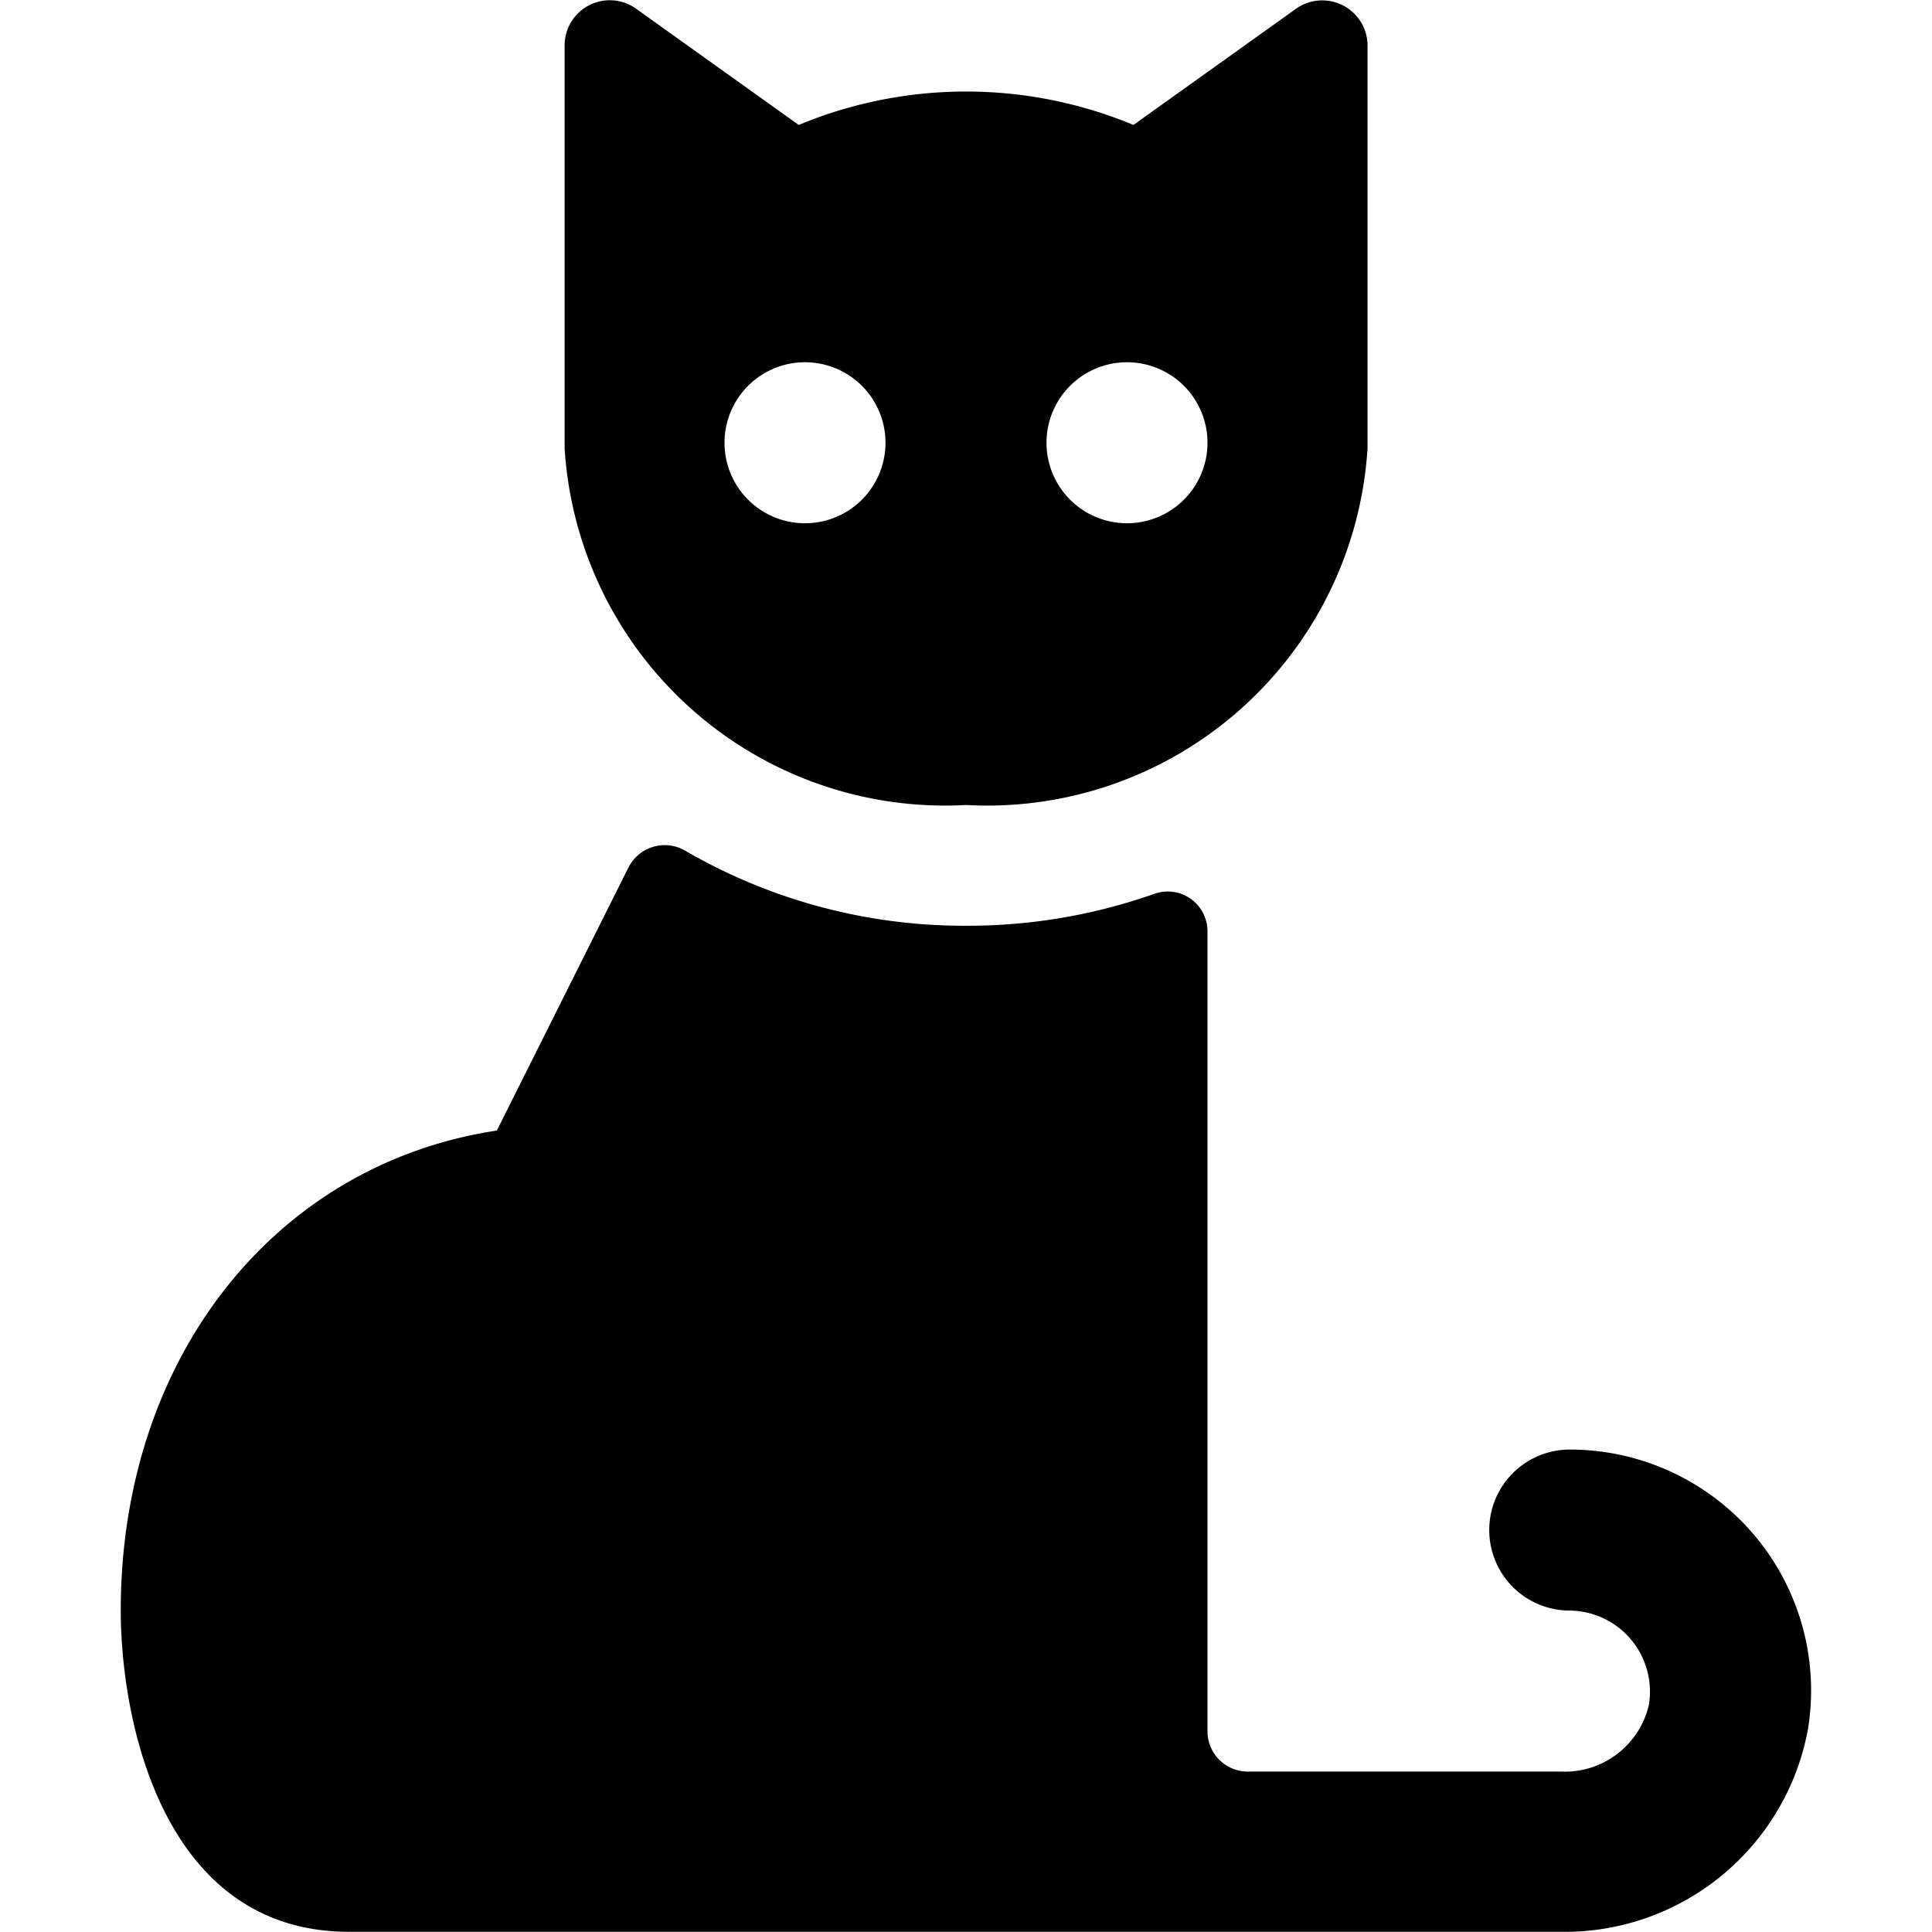 <svg id="Bold" xmlns="http://www.w3.org/2000/svg" viewBox="0 0 24 24"><title>cat-sitting</title><path d="M21.794,19.072A3,3,0,0,0,19.5,18.007a1,1,0,0,0,0,2,1.007,1.007,0,0,1,.983,1.171,1.071,1.071,0,0,1-1.093.829H15.5a.5.5,0,0,1-.5-.5V11.573a.494.494,0,0,0-.653-.472A6.973,6.973,0,0,1,12,11.5a6.9,6.9,0,0,1-3.477-.926.505.505,0,0,0-.715.2l-1.636,3.27C3.408,14.463,1.5,16.875,1.5,20.007c0,1.326.5,3.991,2.84,3.991h15.05a3.075,3.075,0,0,0,3.066-2.5A2.988,2.988,0,0,0,21.794,19.072Z"/><path d="M12,10A4.734,4.734,0,0,0,16.988,5.57V.552A.563.563,0,0,0,16.112.1L14.08,1.552a5.415,5.415,0,0,0-4.158,0L7.89.1a.561.561,0,0,0-.876.451V5.57A4.734,4.734,0,0,0,12,10Zm2-5.5a1,1,0,1,1-1,1A1,1,0,0,1,14,4.5Zm-4,0a1,1,0,1,1-1,1A1,1,0,0,1,10,4.5Z"/></svg>
